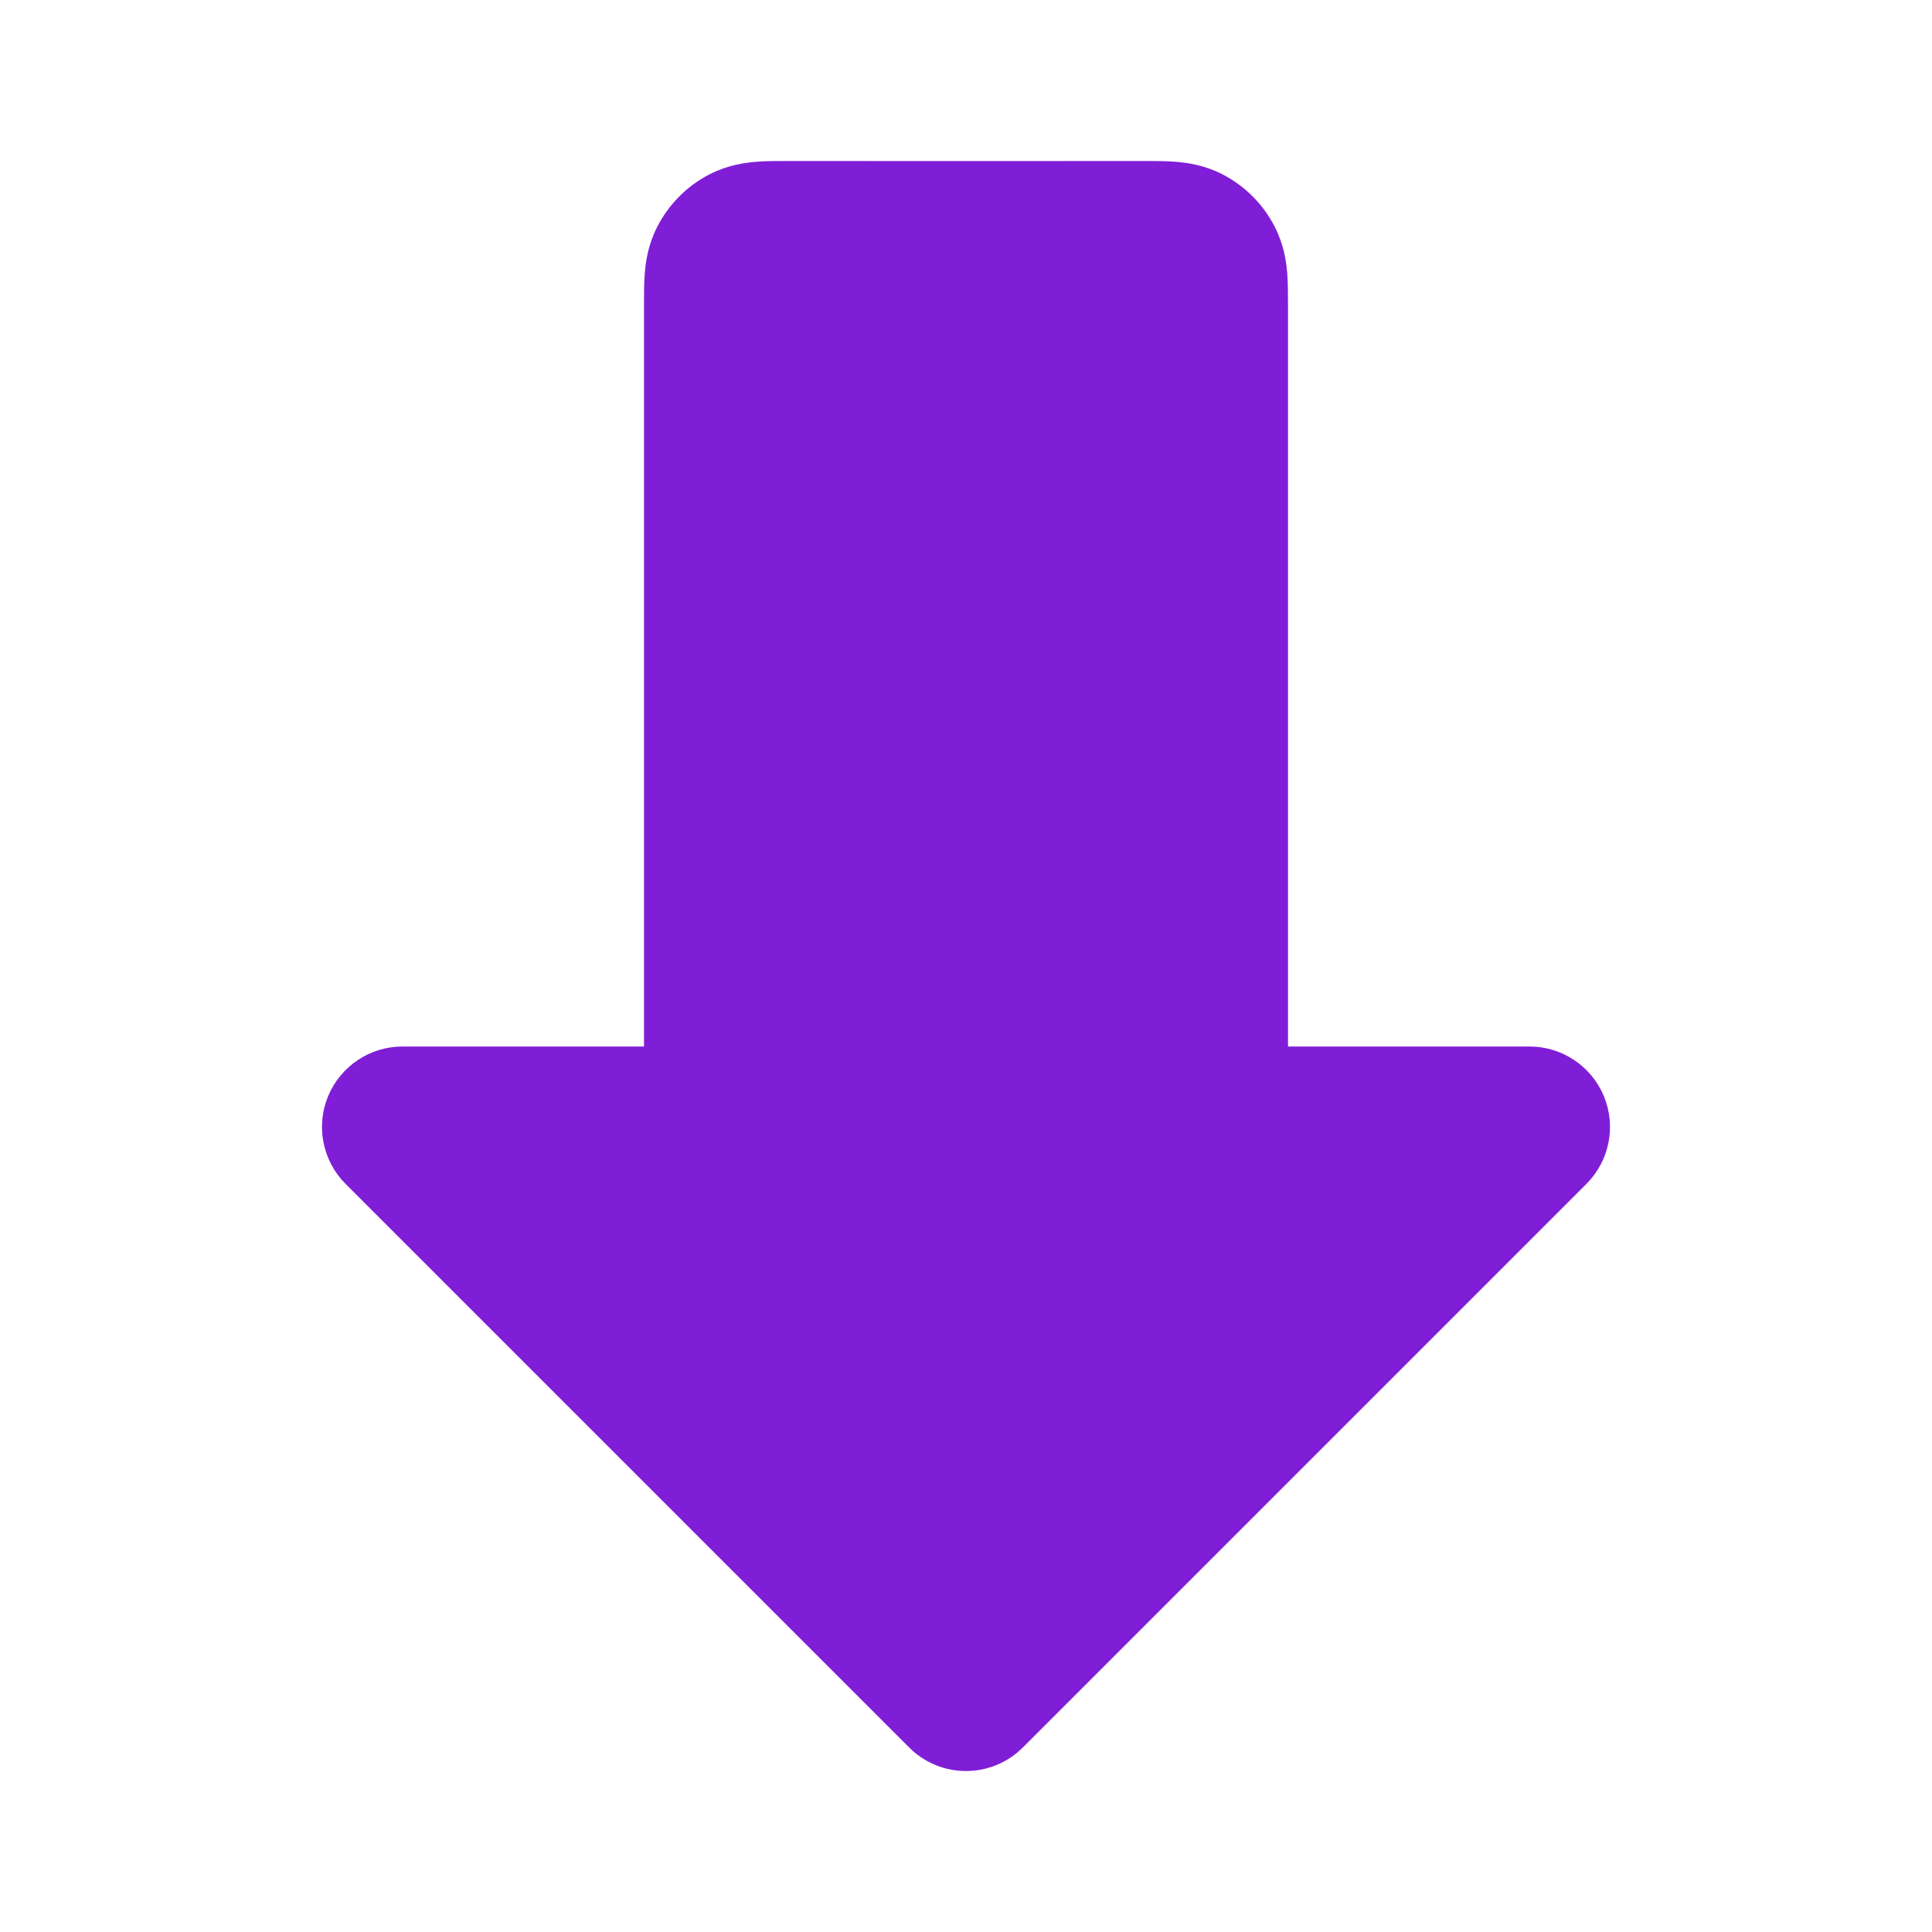 <svg width="24" height="24" viewBox="0 0 24 24" fill="none" xmlns="http://www.w3.org/2000/svg">
<path fill-rule="evenodd" clip-rule="evenodd" d="M9.777 2C11.259 2.001 12.741 2.001 14.223 2C14.342 2 14.485 2 14.61 2.01C14.755 2.022 14.963 2.052 15.181 2.163C15.463 2.307 15.693 2.537 15.836 2.819C15.948 3.037 15.978 3.245 15.99 3.39C16 3.515 16 3.658 16 3.777C16 3.785 16 3.792 16 3.8V13H19C19.404 13 19.769 13.244 19.924 13.617C20.079 13.991 19.993 14.421 19.707 14.707L12.707 21.707C12.317 22.098 11.683 22.098 11.293 21.707L4.293 14.707C4.007 14.421 3.921 13.991 4.076 13.617C4.231 13.244 4.596 13 5 13H8V3.8C8 3.792 8 3.785 8 3.777C8 3.658 8 3.515 8.01 3.39C8.022 3.245 8.052 3.037 8.164 2.819C8.307 2.537 8.537 2.307 8.819 2.163C9.037 2.052 9.245 2.022 9.39 2.01C9.516 2 9.658 2 9.777 2Z" fill="#801ED7"/>
</svg>
